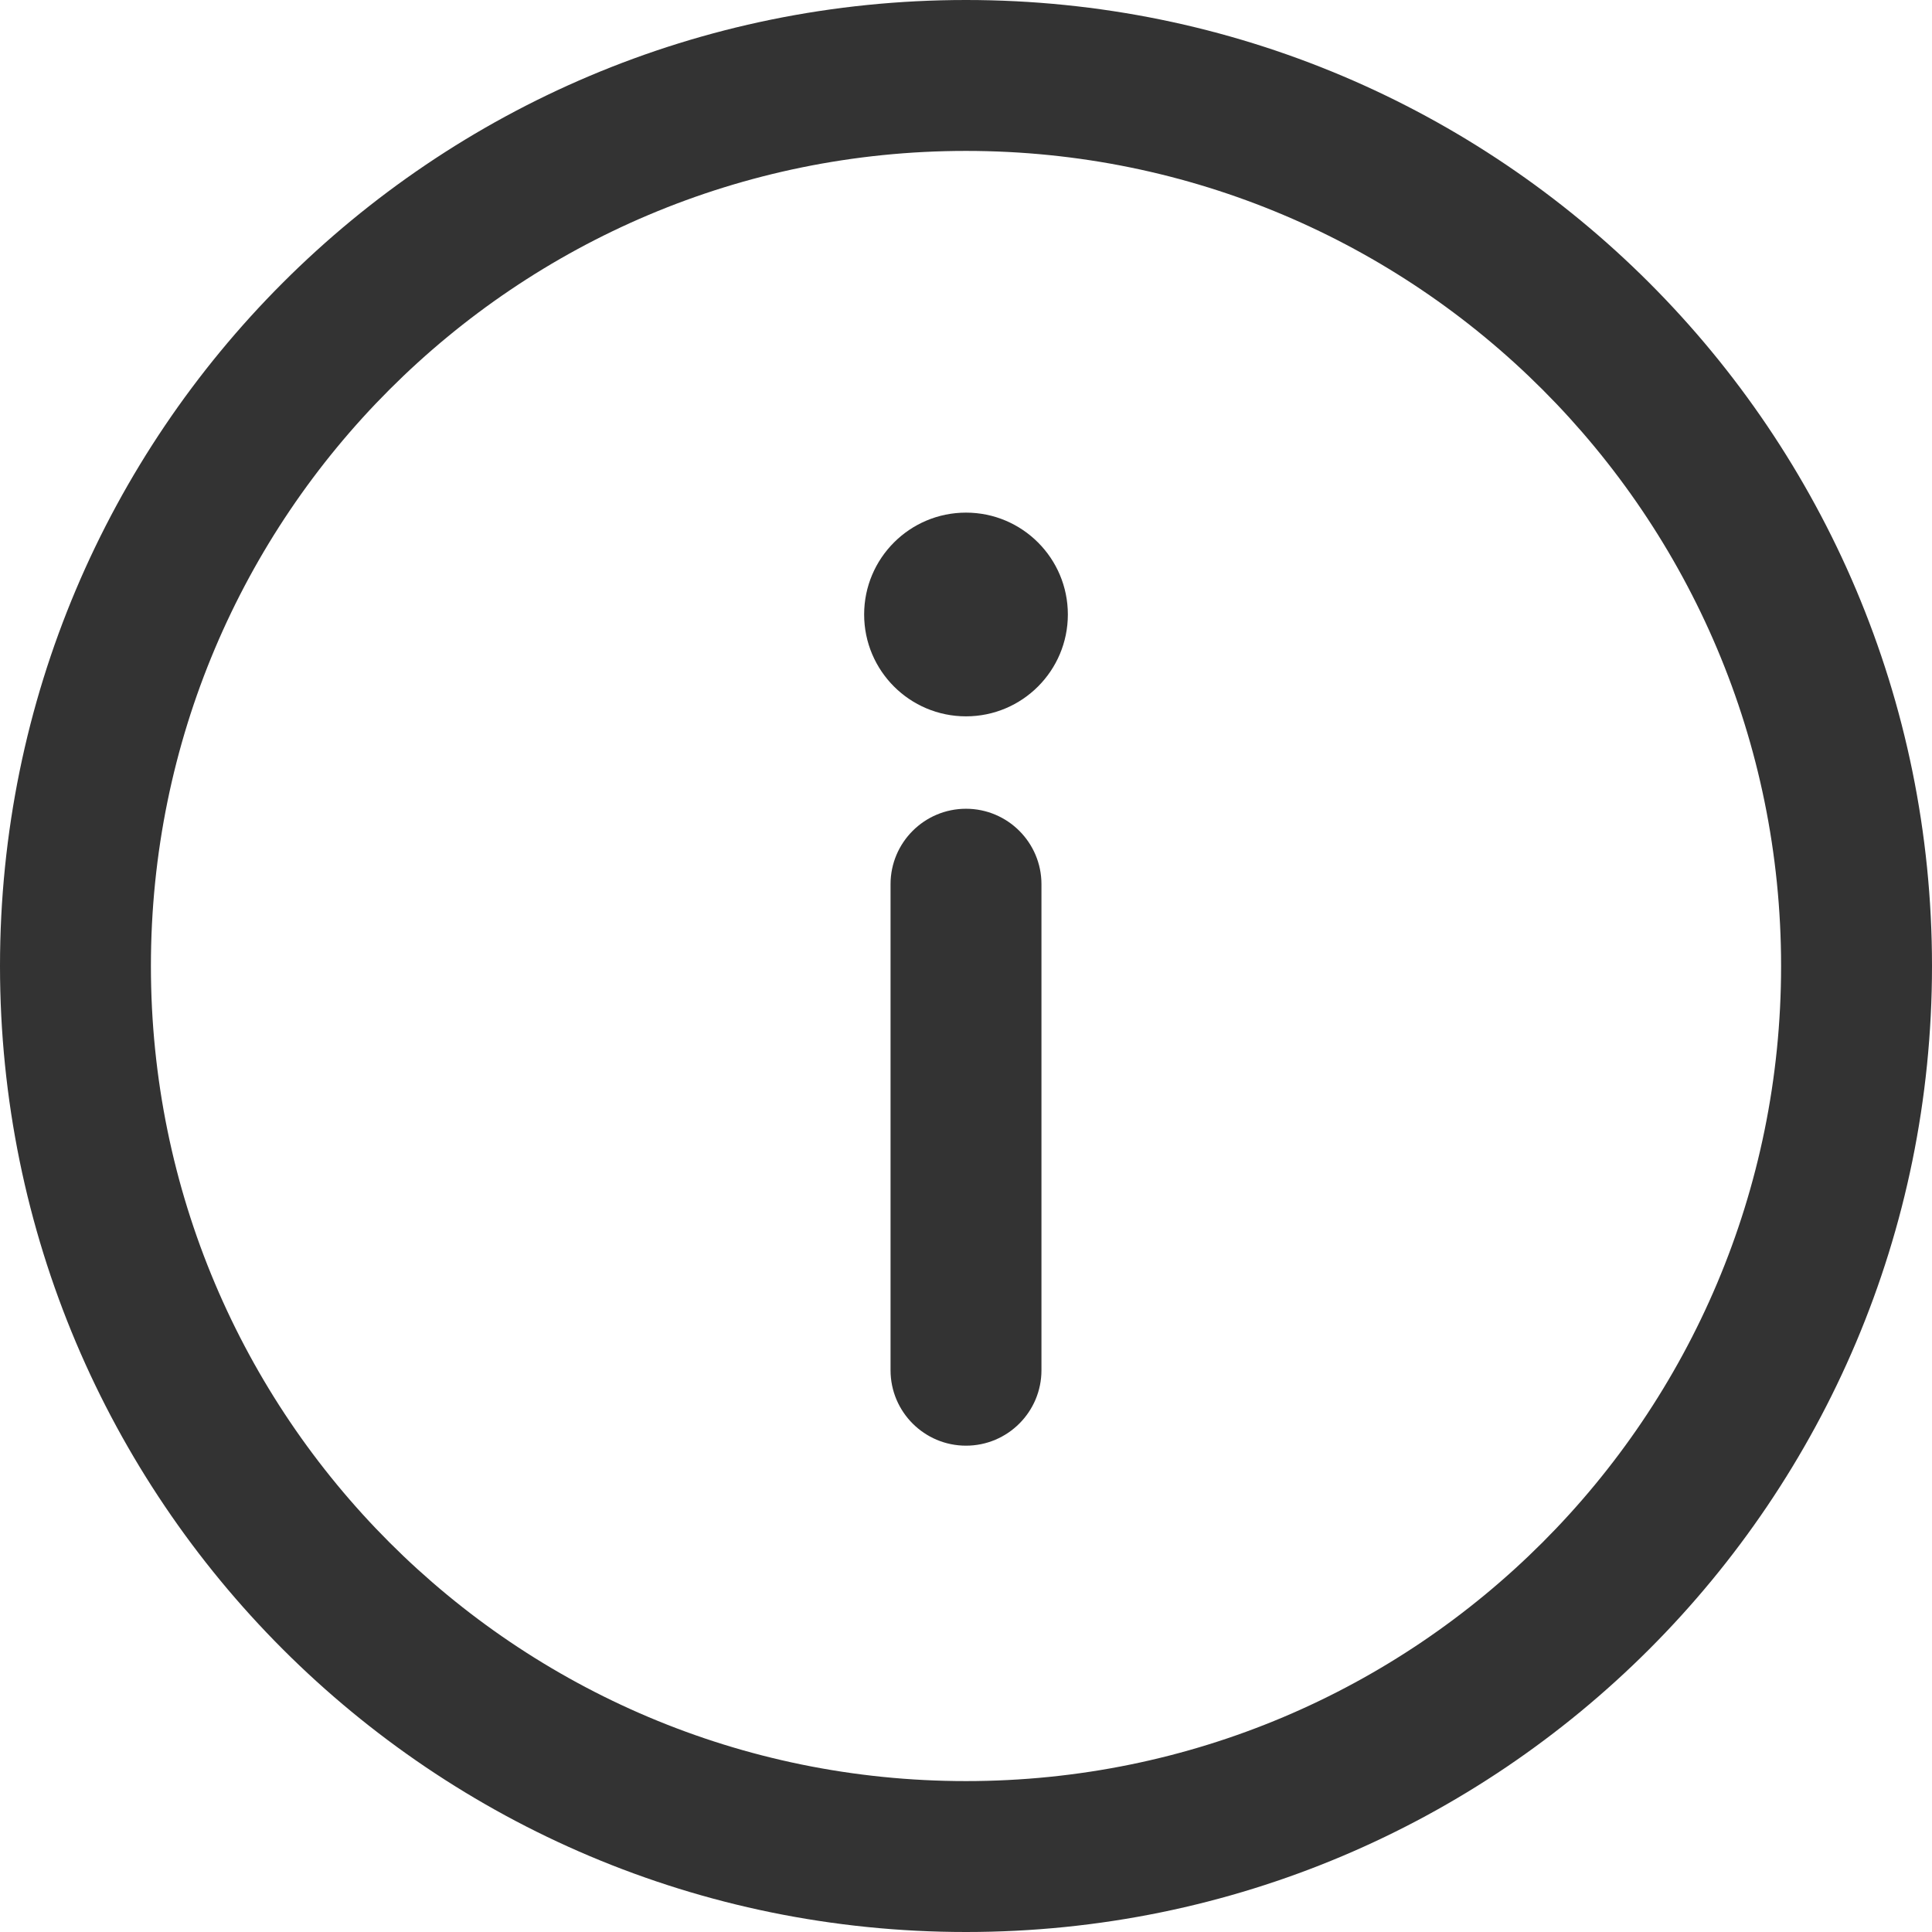 <svg width="18" height="18" viewBox="0 0 18 18" fill="none" xmlns="http://www.w3.org/2000/svg">
<g clip-path="url(#clip0_433_5455)">
<path d="M9 0C4.025 0 0 4.026 0 9C0 13.975 4.026 18 9 18C13.975 18 18 13.974 18 9C18 4.025 13.974 0 9 0ZM9 16.594C4.803 16.594 1.406 13.197 1.406 9C1.406 4.803 4.803 1.406 9 1.406C13.197 1.406 16.594 4.803 16.594 9C16.594 13.197 13.197 16.594 9 16.594Z" fill="#333333"/>
<path d="M9 7.535C8.612 7.535 8.297 7.85 8.297 8.238V12.766C8.297 13.154 8.612 13.469 9 13.469C9.388 13.469 9.703 13.154 9.703 12.766V8.238C9.703 7.85 9.388 7.535 9 7.535Z" fill="#333333"/>
<path d="M9 6.674C9.524 6.674 9.949 6.249 9.949 5.725C9.949 5.201 9.524 4.776 9 4.776C8.476 4.776 8.051 5.201 8.051 5.725C8.051 6.249 8.476 6.674 9 6.674Z" fill="#333333"/>
</g>
<defs>
<clipPath id="clip0_433_5455">
<rect width="18" height="18" fill="white"/>
</clipPath>
</defs>
</svg>
